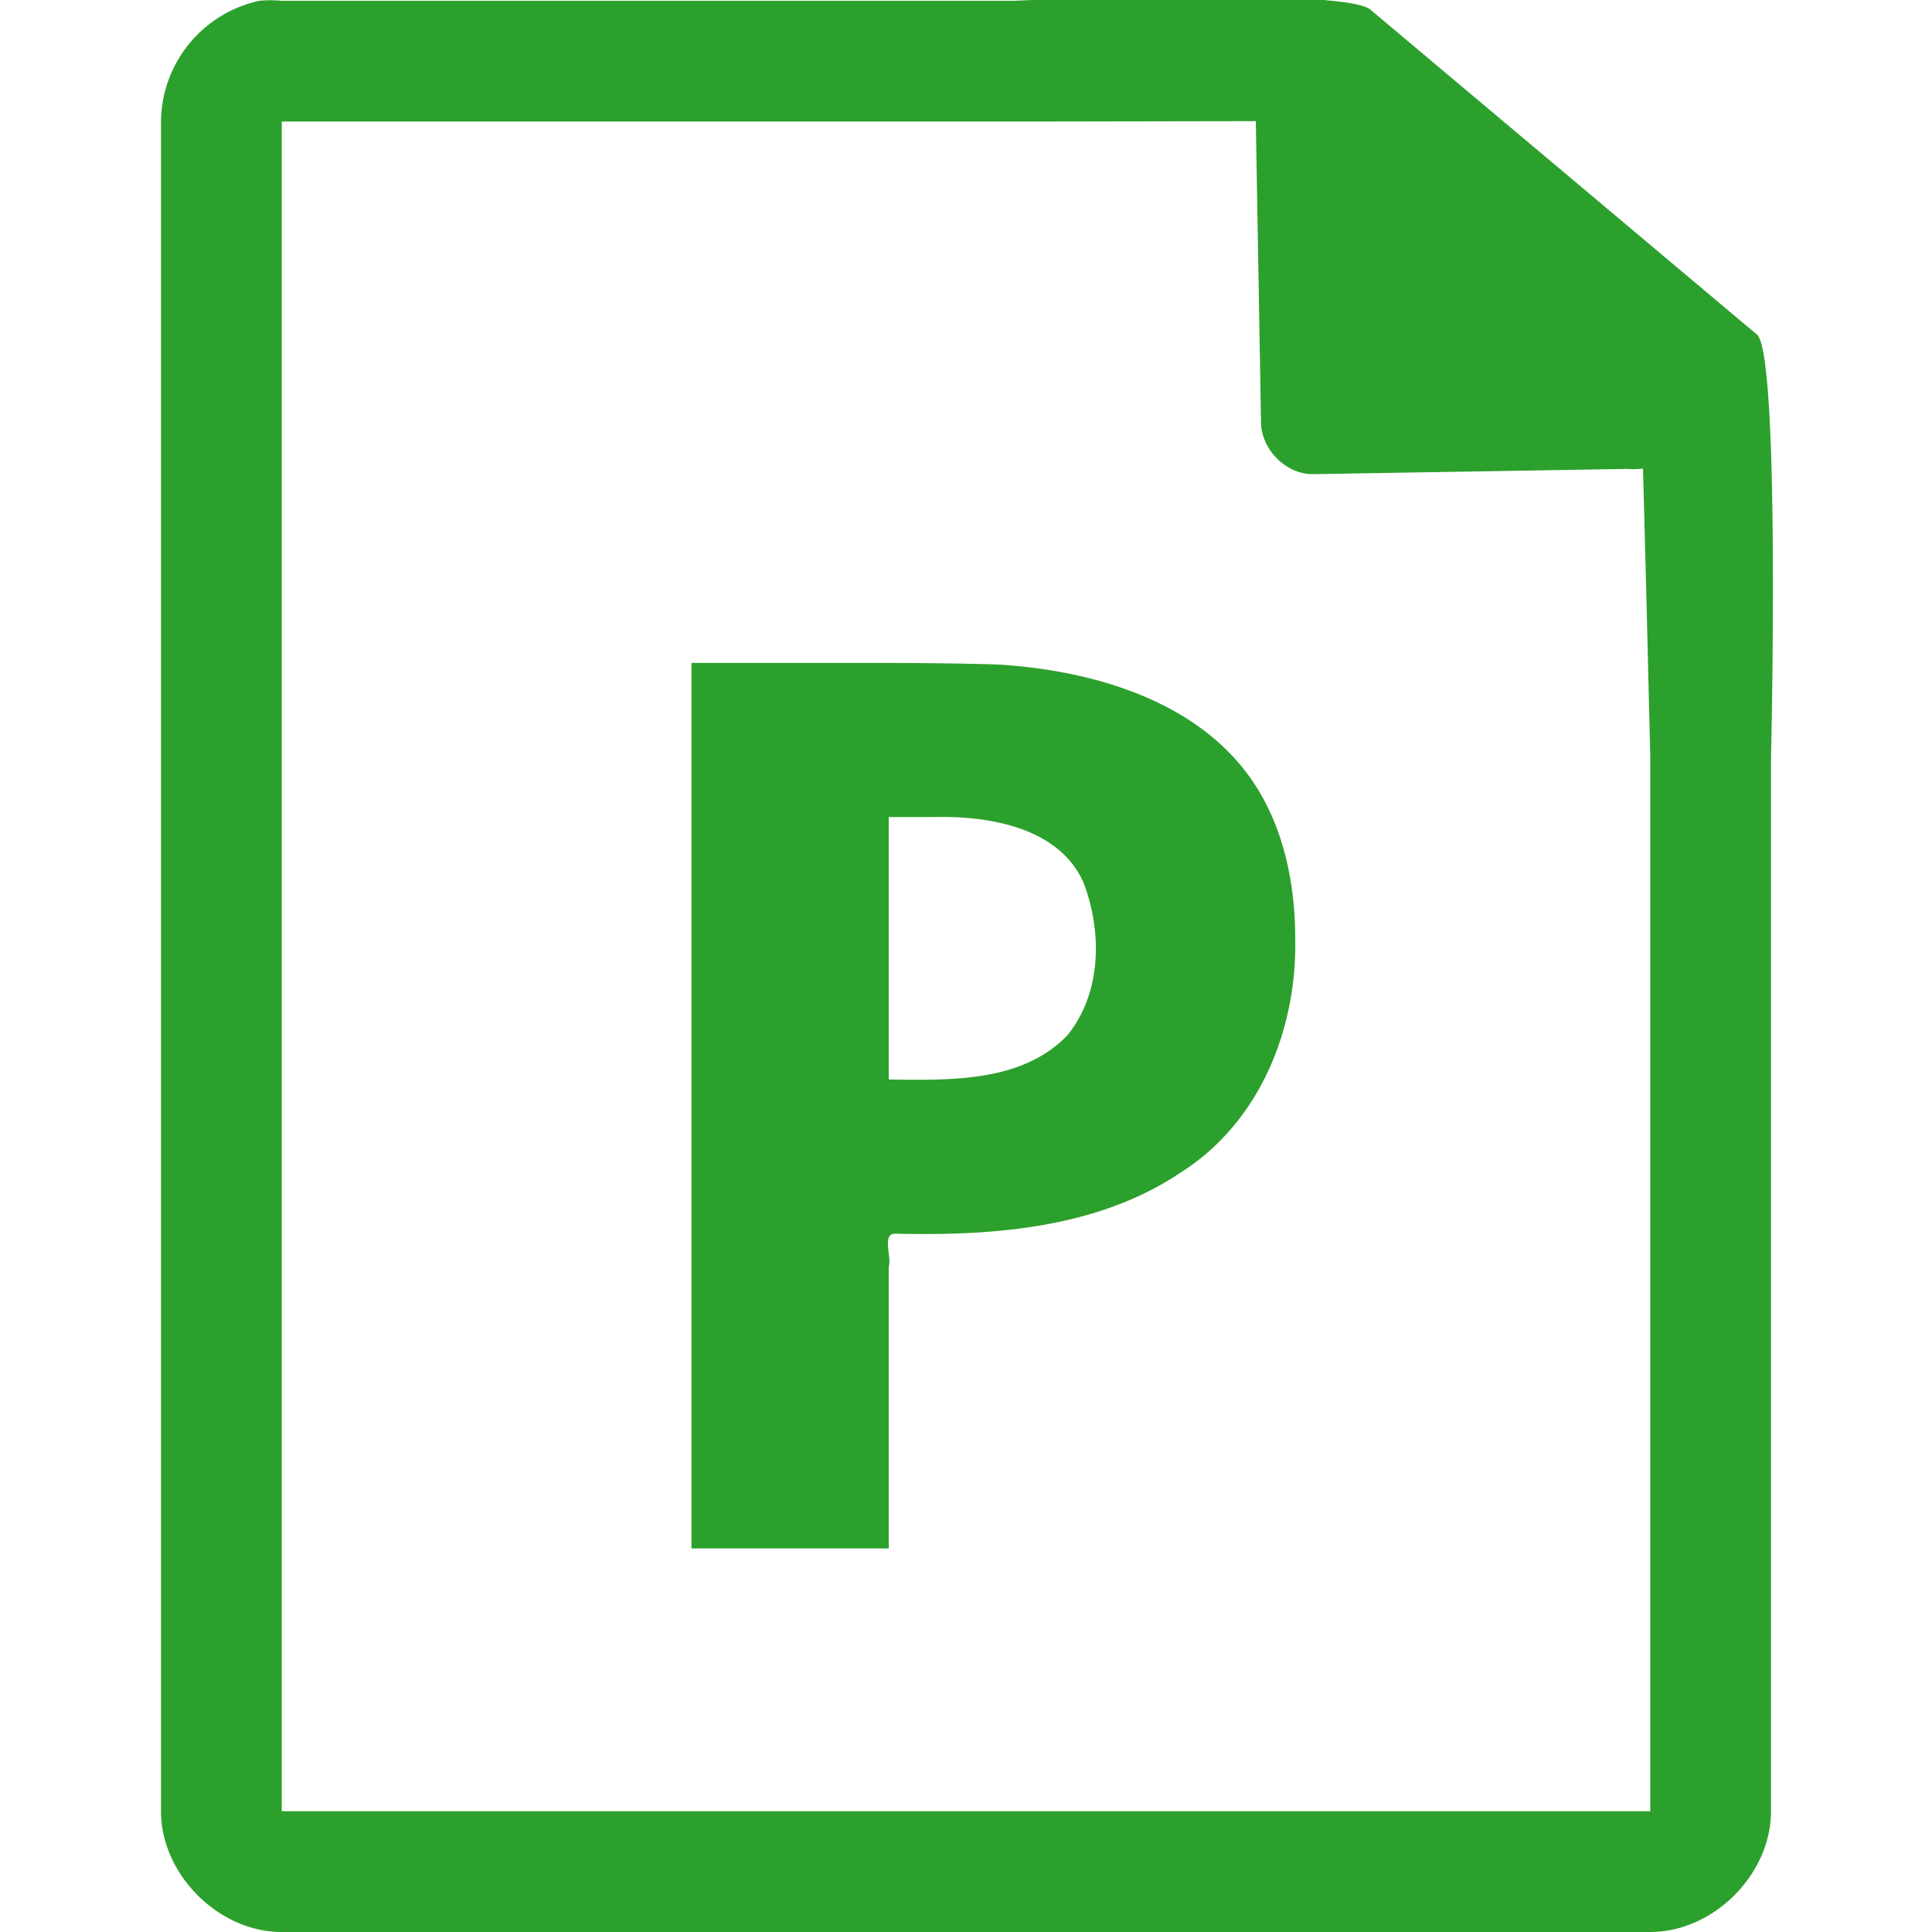 <svg xmlns="http://www.w3.org/2000/svg" width="48" height="48"><path style="line-height:normal;text-indent:0;text-align:start;text-decoration-line:none;text-transform:none;marker:none" d="M29.7-.08c-2.04 0-4.12.08-4.51.1H7a2.94 2.94 0 0 0-.56 0 3.1 3.1 0 0 0-2.44 3V45c0 1.57 1.43 3 3 3h34c1.57 0 3-1.43 3-3V18.82c.02-.8.21-9.93-.34-10.5L34.06.25c-.29-.28-2.3-.34-4.36-.33zM31.2 3l.13 7.5c.01.68.64 1.3 1.31 1.28l7.78-.13c.13.01.26.01.4-.01l.08 3.03.1 4.09V45H7V3.02h18.67l5.52-.01zM21 16.47h-3.82v22h4.9v-6.99c.08-.25-.17-.8.14-.83 2.44.06 5.04-.13 7.1-1.51 2-1.26 2.9-3.6 2.86-5.8 0-1.3-.25-2.65-.96-3.78-1.32-2.1-3.98-2.9-6.42-3.05-1.27-.04-2.54-.04-3.8-.04zm1.08 3.83h1.08c1.4-.04 3.15.25 3.76 1.63.46 1.2.46 2.73-.4 3.79-1.12 1.17-2.9 1.12-4.44 1.1V20.3z" color="#000" font-weight="400" font-family="Andale Mono" overflow="visible" fill="#2ca02c"/></svg>
